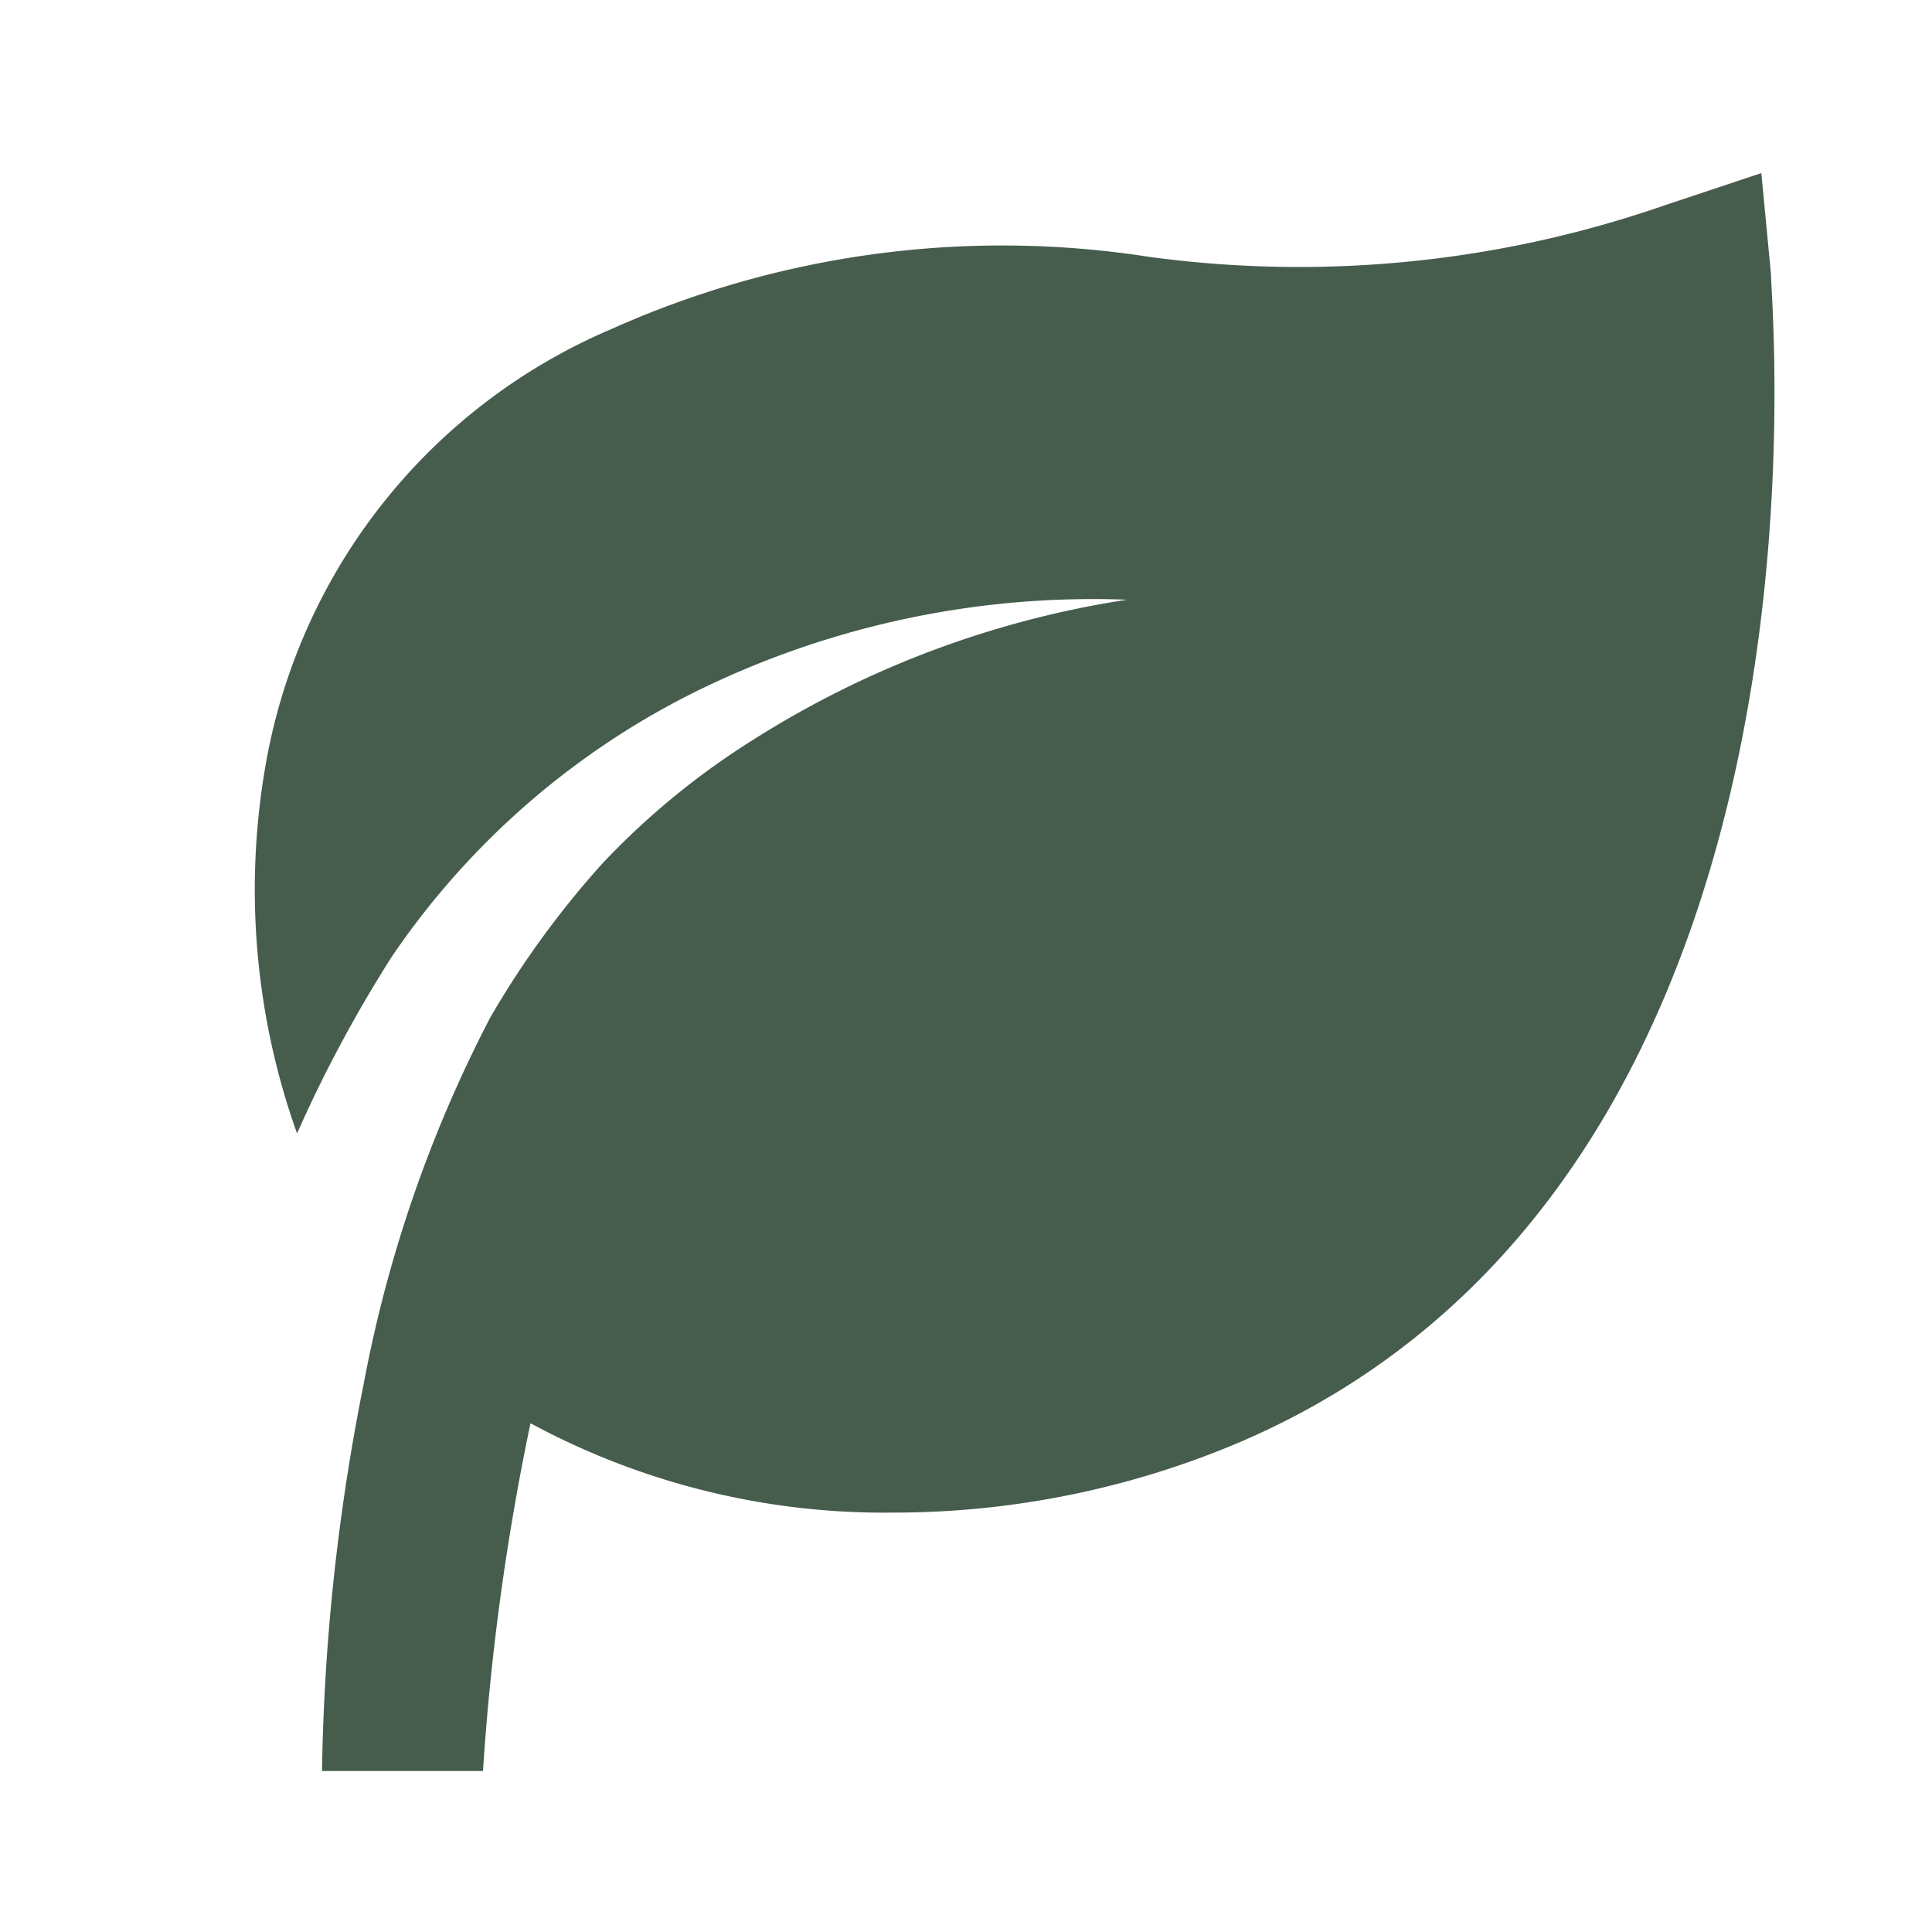 <svg xmlns="http://www.w3.org/2000/svg" width="24" height="24" viewBox="0 0 24 24" style="fill: #465D4D;transform: ;msFilter:;"><path d="m22 3.41-.12-1.26-1.2.4a13.84 13.84 0 0 1-6.41.64 11.87 11.87 0 0 0-6.68.9A7.23 7.23 0 0 0 3.3 9.5a9 9 0 0 0 .39 4.58 16.6 16.6 0 0 1 1.18-2.2 9.85 9.85 0 0 1 4.07-3.43 11.16 11.16 0 0 1 5.06-1A12.08 12.08 0 0 0 9.34 9.2a9.48 9.48 0 0 0-1.86 1.53 11.38 11.38 0 0 0-1.39 1.91 16.39 16.39 0 0 0-1.57 4.54A26.42 26.42 0 0 0 4 22h2a30.69 30.69 0 0 1 .59-4.32 9.25 9.25 0 0 0 4.52 1.11 11 11 0 0 0 4.28-.87C23 14.67 22 3.86 22 3.41z"></path></svg>